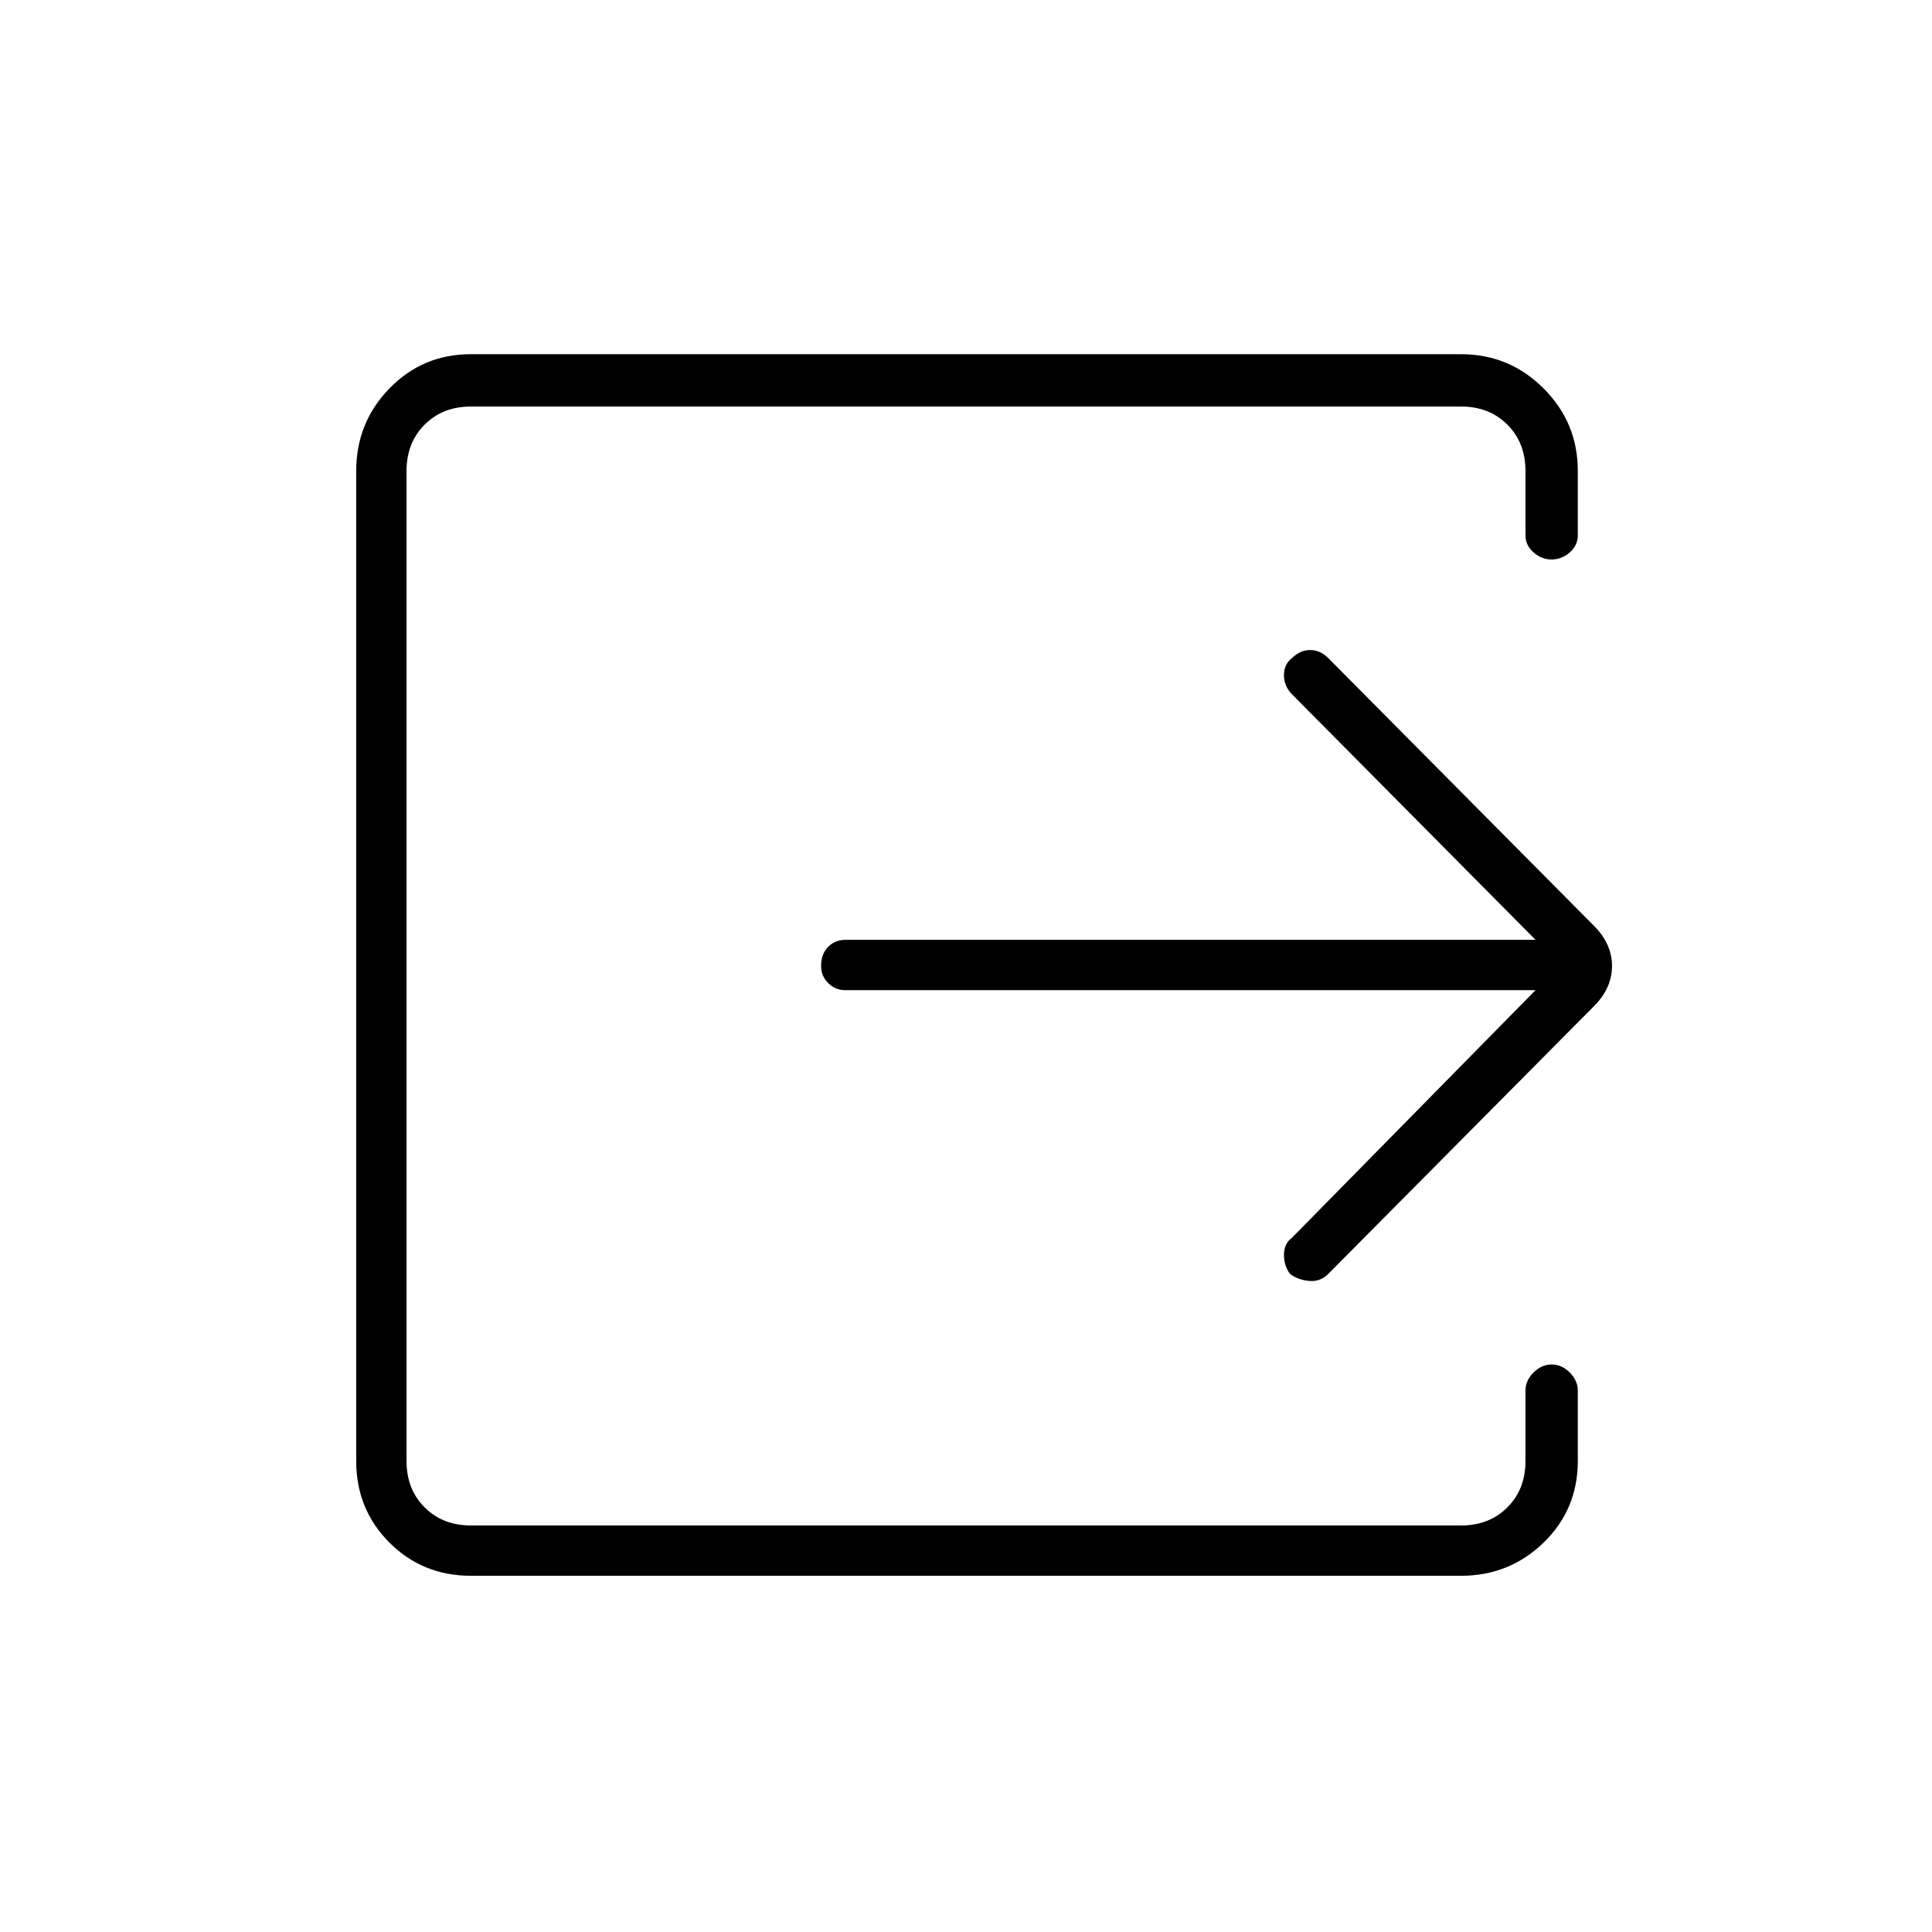 <svg xmlns="http://www.w3.org/2000/svg" height="24" width="24"><path d="M5.85 19.575Q5.25 19.575 4.838 19.163Q4.425 18.75 4.425 18.15V5.85Q4.425 5.25 4.838 4.825Q5.25 4.4 5.85 4.4H18.15Q18.75 4.4 19.175 4.825Q19.6 5.25 19.6 5.85V6.65Q19.6 6.775 19.5 6.862Q19.4 6.95 19.275 6.95Q19.15 6.95 19.05 6.862Q18.95 6.775 18.95 6.65V5.85Q18.95 5.5 18.725 5.275Q18.5 5.05 18.15 5.05H5.85Q5.5 5.05 5.275 5.275Q5.05 5.5 5.05 5.85V18.15Q5.05 18.5 5.275 18.725Q5.5 18.95 5.85 18.95H18.15Q18.5 18.95 18.725 18.725Q18.95 18.5 18.95 18.15V17.275Q18.95 17.15 19.05 17.05Q19.15 16.95 19.275 16.95Q19.4 16.95 19.5 17.05Q19.6 17.15 19.6 17.275V18.15Q19.6 18.75 19.175 19.163Q18.75 19.575 18.15 19.575ZM19.075 12.3H10.5Q10.375 12.3 10.288 12.212Q10.2 12.125 10.2 12Q10.2 11.85 10.288 11.762Q10.375 11.675 10.5 11.675H19.075L16.05 8.625Q15.95 8.525 15.95 8.387Q15.95 8.25 16.05 8.175Q16.15 8.075 16.275 8.075Q16.4 8.075 16.5 8.175L19.8 11.5Q20.025 11.725 20.025 12Q20.025 12.275 19.8 12.5L16.5 15.825Q16.4 15.925 16.263 15.912Q16.125 15.9 16.025 15.825Q15.95 15.725 15.95 15.587Q15.95 15.45 16.05 15.375Z"/></svg>